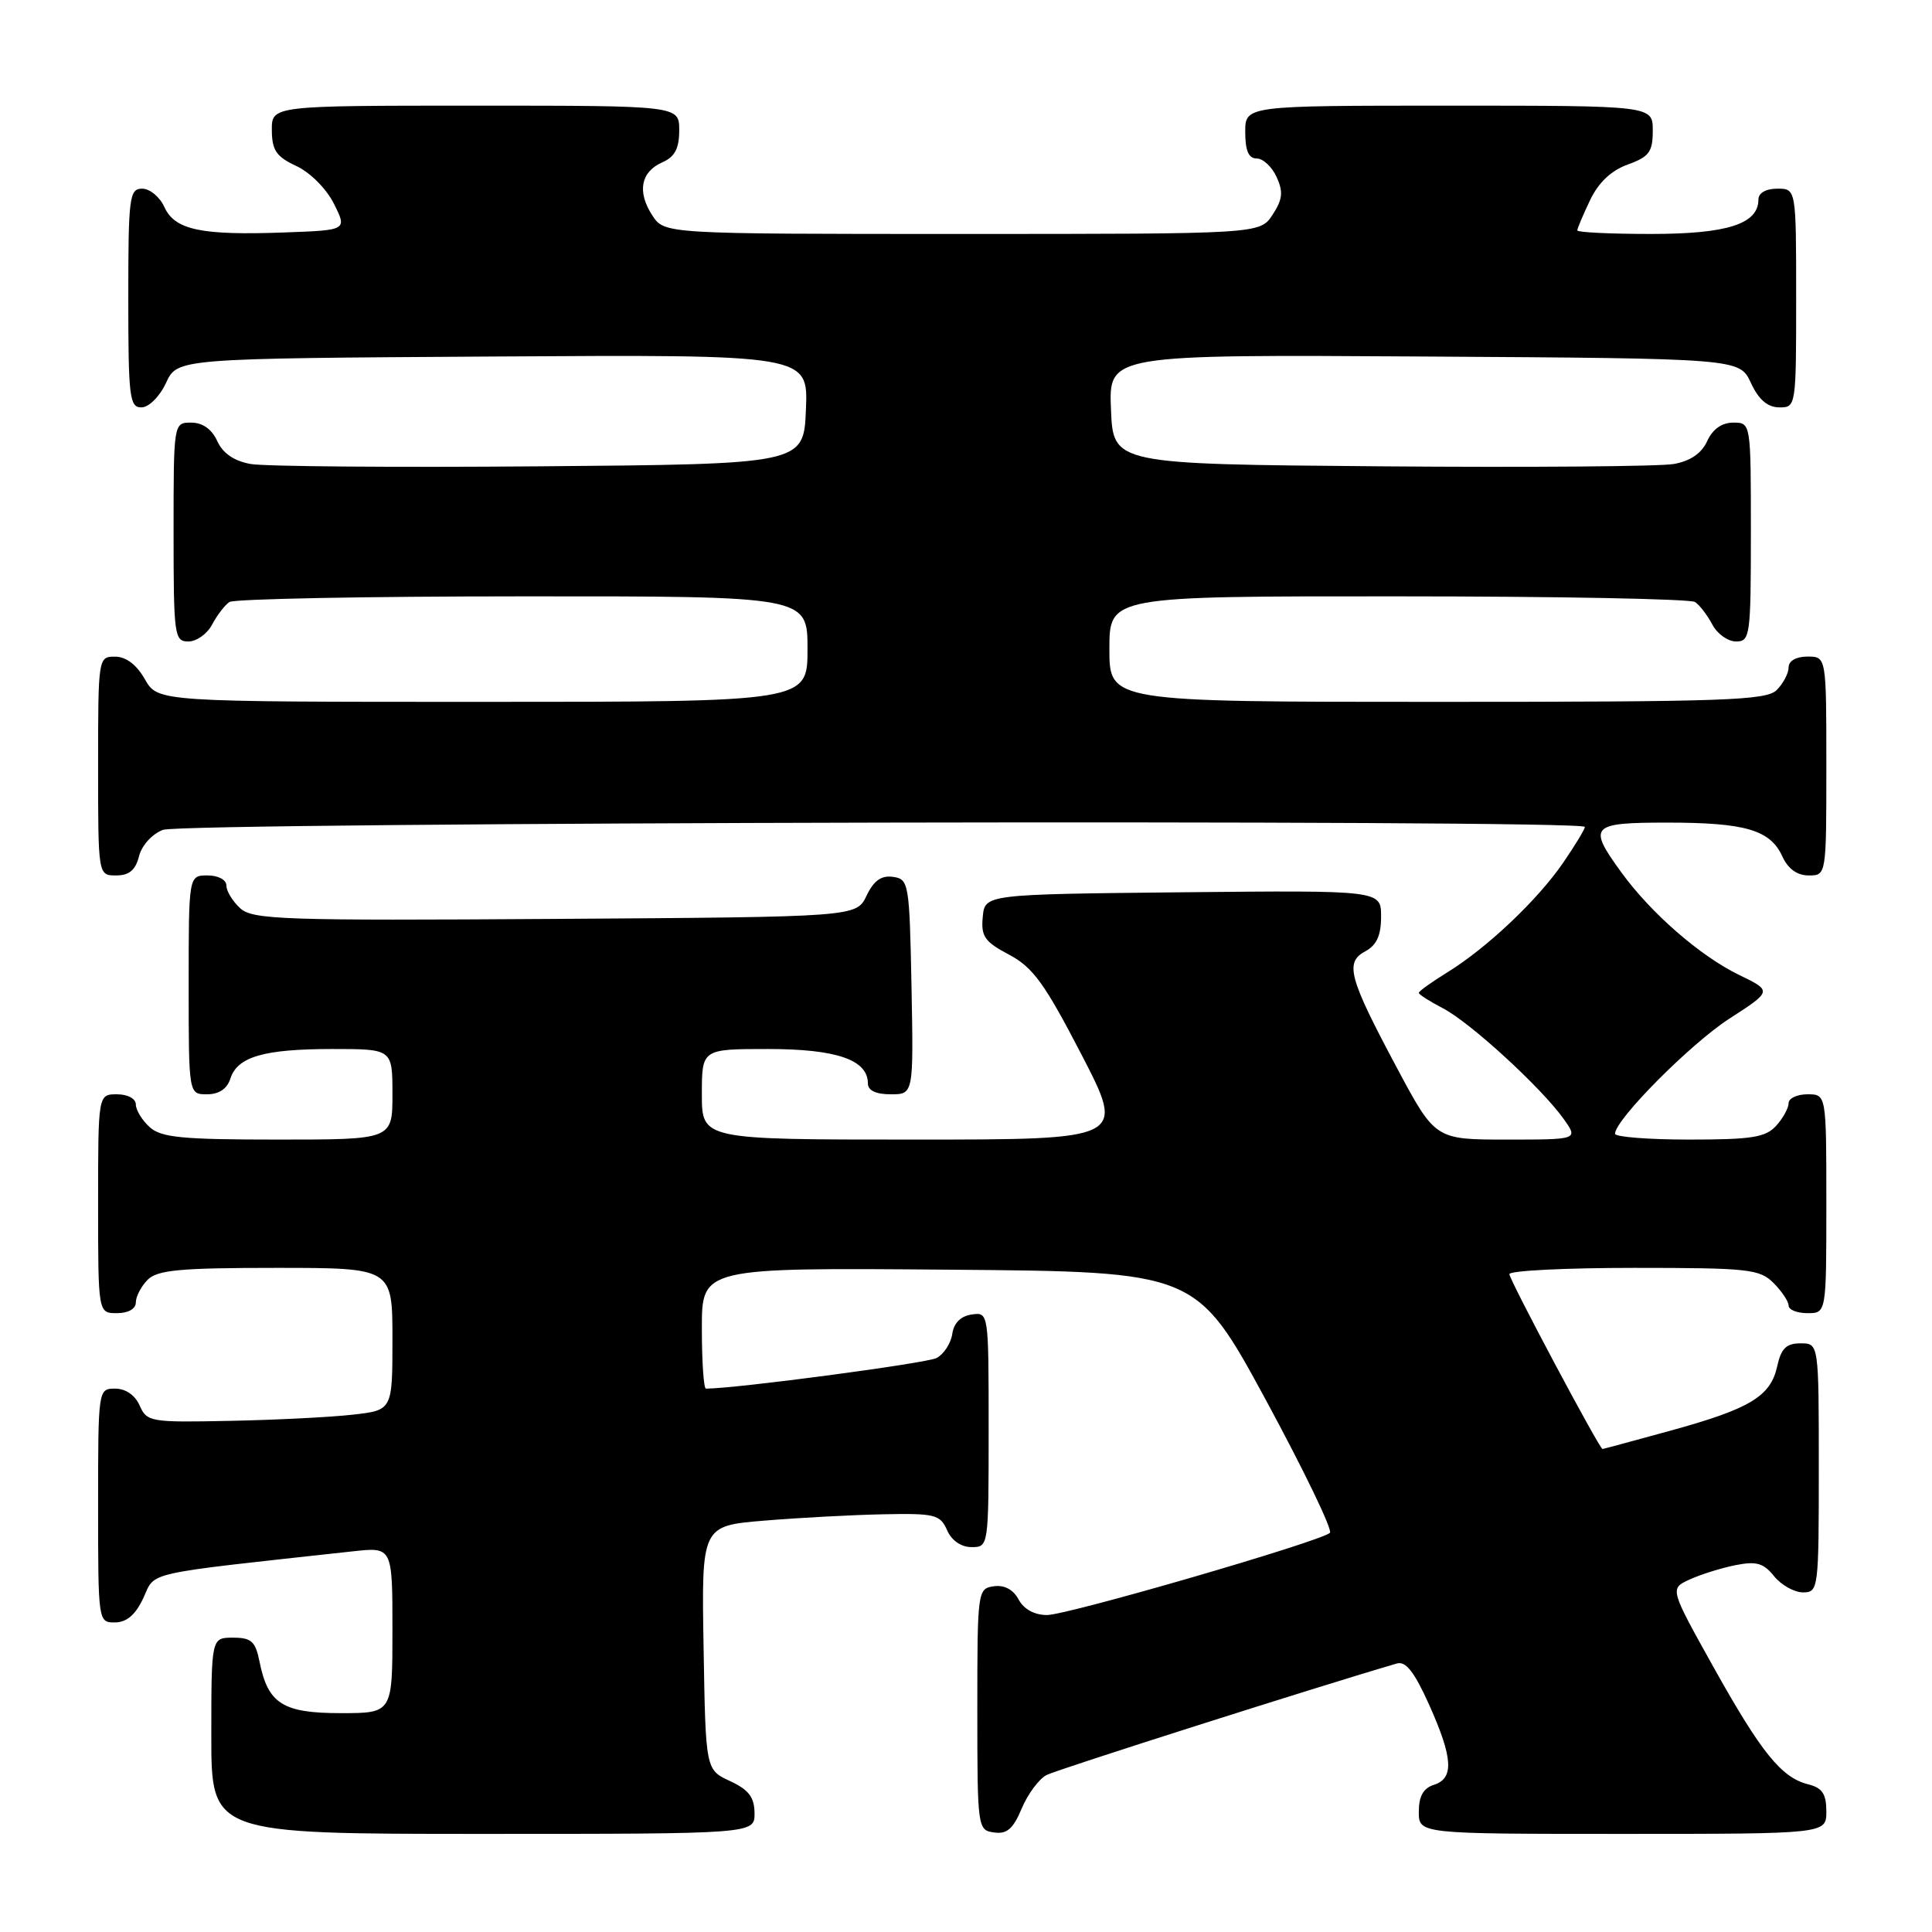 <?xml version="1.0" encoding="UTF-8" standalone="no"?>
<!DOCTYPE svg PUBLIC "-//W3C//DTD SVG 1.1//EN" "http://www.w3.org/Graphics/SVG/1.1/DTD/svg11.dtd" >
<svg xmlns="http://www.w3.org/2000/svg" xmlns:xlink="http://www.w3.org/1999/xlink" version="1.1" viewBox="0 0 256 256">
 <g >
 <path fill="currentColor"
d=" M 99.98 240.25 C 99.96 238.14 99.21 237.15 96.73 236.00 C 93.50 234.50 93.50 234.50 93.23 218.34 C 92.95 202.18 92.95 202.18 101.29 201.49 C 105.87 201.11 112.97 200.73 117.06 200.65 C 123.88 200.51 124.58 200.69 125.49 202.75 C 126.09 204.13 127.35 205.00 128.74 205.00 C 130.99 205.00 131.00 204.94 131.00 189.43 C 131.00 173.86 131.00 173.86 128.75 174.18 C 127.30 174.39 126.39 175.30 126.18 176.75 C 126.00 177.99 125.07 179.43 124.11 179.94 C 122.81 180.64 97.49 184.00 93.54 184.00 C 93.24 184.00 93.00 180.39 93.00 175.99 C 93.00 167.97 93.00 167.97 125.75 168.24 C 158.50 168.50 158.50 168.50 167.72 185.48 C 172.78 194.83 176.61 202.76 176.22 203.11 C 174.92 204.28 141.45 214.00 138.73 214.00 C 137.07 214.00 135.66 213.23 134.97 211.94 C 134.26 210.62 133.08 209.99 131.68 210.19 C 129.54 210.49 129.50 210.82 129.50 226.50 C 129.50 242.24 129.54 242.51 131.71 242.81 C 133.42 243.06 134.25 242.34 135.38 239.64 C 136.18 237.73 137.66 235.73 138.67 235.20 C 140.06 234.48 174.77 223.43 185.10 220.42 C 186.27 220.08 187.42 221.55 189.35 225.85 C 192.53 232.93 192.70 235.64 190.00 236.50 C 188.60 236.94 188.00 238.01 188.00 240.07 C 188.00 243.00 188.00 243.00 215.00 243.00 C 242.00 243.00 242.00 243.00 242.00 240.02 C 242.00 237.70 241.46 236.90 239.59 236.43 C 236.04 235.54 233.38 232.25 226.99 220.80 C 221.25 210.50 221.25 210.50 223.87 209.30 C 225.32 208.63 228.04 207.78 229.92 207.40 C 232.72 206.84 233.67 207.10 235.08 208.86 C 236.04 210.04 237.76 211.00 238.91 211.00 C 240.95 211.00 241.00 210.57 241.00 194.50 C 241.00 178.00 241.00 178.00 238.58 178.00 C 236.70 178.00 236.01 178.67 235.49 181.03 C 234.62 185.03 231.90 186.67 221.31 189.58 C 216.47 190.91 212.44 192.00 212.34 192.00 C 211.94 192.00 200.00 169.58 200.00 168.83 C 200.00 168.37 207.43 168.00 216.50 168.00 C 231.67 168.00 233.16 168.16 235.00 170.00 C 236.10 171.10 237.00 172.45 237.00 173.00 C 237.00 173.55 238.12 174.00 239.50 174.00 C 242.00 174.00 242.00 174.00 242.00 159.50 C 242.00 145.00 242.00 145.00 239.50 145.00 C 238.12 145.00 237.00 145.53 237.00 146.17 C 237.00 146.82 236.26 148.17 235.35 149.17 C 233.96 150.71 232.11 151.00 223.85 151.00 C 218.43 151.00 214.00 150.65 214.00 150.23 C 214.00 148.37 223.96 138.34 229.13 134.99 C 234.83 131.31 234.83 131.31 230.45 129.19 C 225.27 126.67 218.78 121.02 214.84 115.60 C 210.35 109.42 210.74 109.00 220.93 109.00 C 231.27 109.00 234.57 109.97 236.17 113.48 C 236.92 115.13 238.13 116.00 239.66 116.00 C 242.00 116.00 242.00 116.00 242.00 101.50 C 242.00 87.00 242.00 87.00 239.50 87.00 C 238.00 87.00 237.00 87.57 237.00 88.43 C 237.00 89.21 236.29 90.56 235.43 91.43 C 234.05 92.81 228.58 93.00 190.43 93.00 C 147.00 93.00 147.00 93.00 147.00 86.00 C 147.00 79.00 147.00 79.00 185.25 79.02 C 206.29 79.02 224.00 79.36 224.60 79.77 C 225.21 80.17 226.23 81.51 226.89 82.75 C 227.54 83.99 228.95 85.00 230.04 85.00 C 231.90 85.00 232.00 84.25 232.00 70.50 C 232.00 56.00 232.00 56.00 229.66 56.00 C 228.15 56.00 226.93 56.87 226.21 58.45 C 225.47 60.07 223.98 61.09 221.80 61.48 C 219.98 61.81 202.53 61.95 183.00 61.79 C 147.50 61.50 147.50 61.50 147.21 54.24 C 146.91 46.98 146.91 46.98 188.71 47.24 C 230.50 47.50 230.50 47.50 232.00 50.73 C 233.03 52.95 234.20 53.96 235.75 53.98 C 237.98 54.00 238.00 53.88 238.00 39.50 C 238.00 25.00 238.00 25.00 235.50 25.00 C 233.99 25.00 233.00 25.57 233.00 26.44 C 233.00 29.68 228.86 31.00 218.78 31.00 C 213.40 31.00 209.00 30.79 209.00 30.53 C 209.00 30.28 209.76 28.48 210.69 26.53 C 211.81 24.18 213.49 22.59 215.69 21.80 C 218.53 20.77 219.00 20.13 219.00 17.30 C 219.00 14.00 219.00 14.00 192.00 14.00 C 165.00 14.00 165.00 14.00 165.00 17.50 C 165.00 19.97 165.45 21.00 166.52 21.00 C 167.36 21.00 168.55 22.11 169.16 23.46 C 170.06 25.43 169.95 26.42 168.62 28.46 C 166.95 31.00 166.95 31.00 127.50 31.00 C 88.05 31.00 88.05 31.00 86.44 28.55 C 84.40 25.43 84.89 22.77 87.76 21.51 C 89.42 20.78 90.00 19.68 90.00 17.26 C 90.00 14.00 90.00 14.00 63.00 14.00 C 36.00 14.00 36.00 14.00 36.02 17.25 C 36.04 19.93 36.61 20.76 39.27 22.00 C 41.10 22.85 43.26 25.02 44.25 27.00 C 46.00 30.50 46.00 30.50 37.75 30.80 C 26.67 31.21 23.17 30.48 21.79 27.45 C 21.18 26.10 19.85 25.00 18.84 25.00 C 17.14 25.00 17.00 26.09 17.00 39.50 C 17.00 52.65 17.16 54.00 18.75 53.98 C 19.73 53.97 21.16 52.54 22.00 50.73 C 23.50 47.50 23.50 47.50 65.29 47.24 C 107.09 46.98 107.09 46.98 106.79 54.24 C 106.50 61.50 106.50 61.50 71.50 61.79 C 52.25 61.95 35.02 61.81 33.20 61.48 C 31.02 61.09 29.53 60.07 28.79 58.45 C 28.07 56.87 26.85 56.00 25.34 56.00 C 23.00 56.00 23.00 56.00 23.00 70.50 C 23.00 84.25 23.10 85.00 24.96 85.00 C 26.05 85.00 27.46 83.99 28.11 82.75 C 28.77 81.51 29.79 80.17 30.40 79.77 C 31.00 79.36 48.49 79.02 69.25 79.02 C 107.00 79.00 107.00 79.00 107.00 86.00 C 107.00 93.00 107.00 93.00 63.95 93.00 C 20.91 93.00 20.91 93.00 19.20 90.01 C 18.11 88.08 16.70 87.01 15.25 87.01 C 13.02 87.00 13.00 87.13 13.00 101.50 C 13.00 116.00 13.00 116.00 15.39 116.00 C 17.12 116.00 17.96 115.29 18.42 113.46 C 18.78 112.02 20.15 110.51 21.59 109.96 C 24.30 108.94 210.00 108.55 210.00 109.57 C 210.00 109.88 208.70 112.03 207.11 114.34 C 203.70 119.30 197.01 125.62 191.75 128.86 C 189.69 130.13 188.00 131.34 188.00 131.56 C 188.00 131.77 189.44 132.69 191.19 133.60 C 194.80 135.47 204.22 144.10 207.18 148.25 C 209.14 151.00 209.14 151.00 199.66 151.00 C 190.18 151.00 190.18 151.00 185.11 141.52 C 178.72 129.55 178.16 127.52 180.91 126.05 C 182.42 125.24 183.00 123.95 183.00 121.45 C 183.00 117.97 183.00 117.97 156.75 118.23 C 130.50 118.50 130.50 118.50 130.22 121.50 C 129.97 124.07 130.47 124.79 133.71 126.50 C 136.88 128.18 138.42 130.31 143.31 139.75 C 149.13 151.00 149.13 151.00 121.06 151.00 C 93.00 151.00 93.00 151.00 93.00 145.00 C 93.00 139.00 93.00 139.00 101.78 139.00 C 110.84 139.00 115.00 140.43 115.00 143.56 C 115.00 144.50 116.06 145.00 118.03 145.00 C 121.05 145.00 121.05 145.00 120.78 130.75 C 120.51 116.99 120.42 116.49 118.33 116.19 C 116.78 115.97 115.78 116.68 114.82 118.69 C 113.47 121.50 113.47 121.50 73.58 121.76 C 37.52 122.00 33.51 121.86 31.84 120.36 C 30.83 119.44 30.00 118.08 30.00 117.35 C 30.00 116.58 28.93 116.00 27.50 116.00 C 25.00 116.00 25.00 116.00 25.00 130.50 C 25.00 145.00 25.00 145.00 27.43 145.00 C 29.01 145.00 30.09 144.28 30.52 142.94 C 31.44 140.02 34.96 139.00 44.07 139.00 C 52.00 139.00 52.00 139.00 52.00 145.00 C 52.00 151.00 52.00 151.00 36.83 151.00 C 24.12 151.00 21.36 150.73 19.83 149.35 C 18.82 148.43 18.00 147.08 18.00 146.35 C 18.00 145.58 16.93 145.00 15.50 145.00 C 13.00 145.00 13.00 145.00 13.00 159.50 C 13.00 174.00 13.00 174.00 15.50 174.00 C 17.00 174.00 18.00 173.43 18.00 172.57 C 18.00 171.79 18.71 170.44 19.57 169.57 C 20.86 168.28 23.88 168.00 36.57 168.00 C 52.00 168.00 52.00 168.00 52.00 177.43 C 52.00 186.86 52.00 186.86 46.75 187.45 C 43.86 187.78 36.55 188.15 30.50 188.27 C 19.95 188.49 19.46 188.41 18.51 186.25 C 17.91 184.87 16.65 184.00 15.26 184.00 C 13.01 184.00 13.00 184.07 13.00 199.50 C 13.00 214.91 13.01 215.00 15.25 214.98 C 16.80 214.96 17.97 213.95 19.00 211.73 C 20.64 208.19 18.64 208.64 46.75 205.56 C 52.00 204.98 52.00 204.98 52.00 215.99 C 52.00 227.00 52.00 227.00 45.15 227.00 C 37.47 227.00 35.50 225.75 34.39 220.18 C 33.85 217.49 33.31 217.00 30.88 217.00 C 28.00 217.00 28.00 217.00 28.00 230.00 C 28.00 243.00 28.00 243.00 64.00 243.00 C 100.00 243.00 100.00 243.00 99.98 240.25 Z "/>
</g>
</svg>